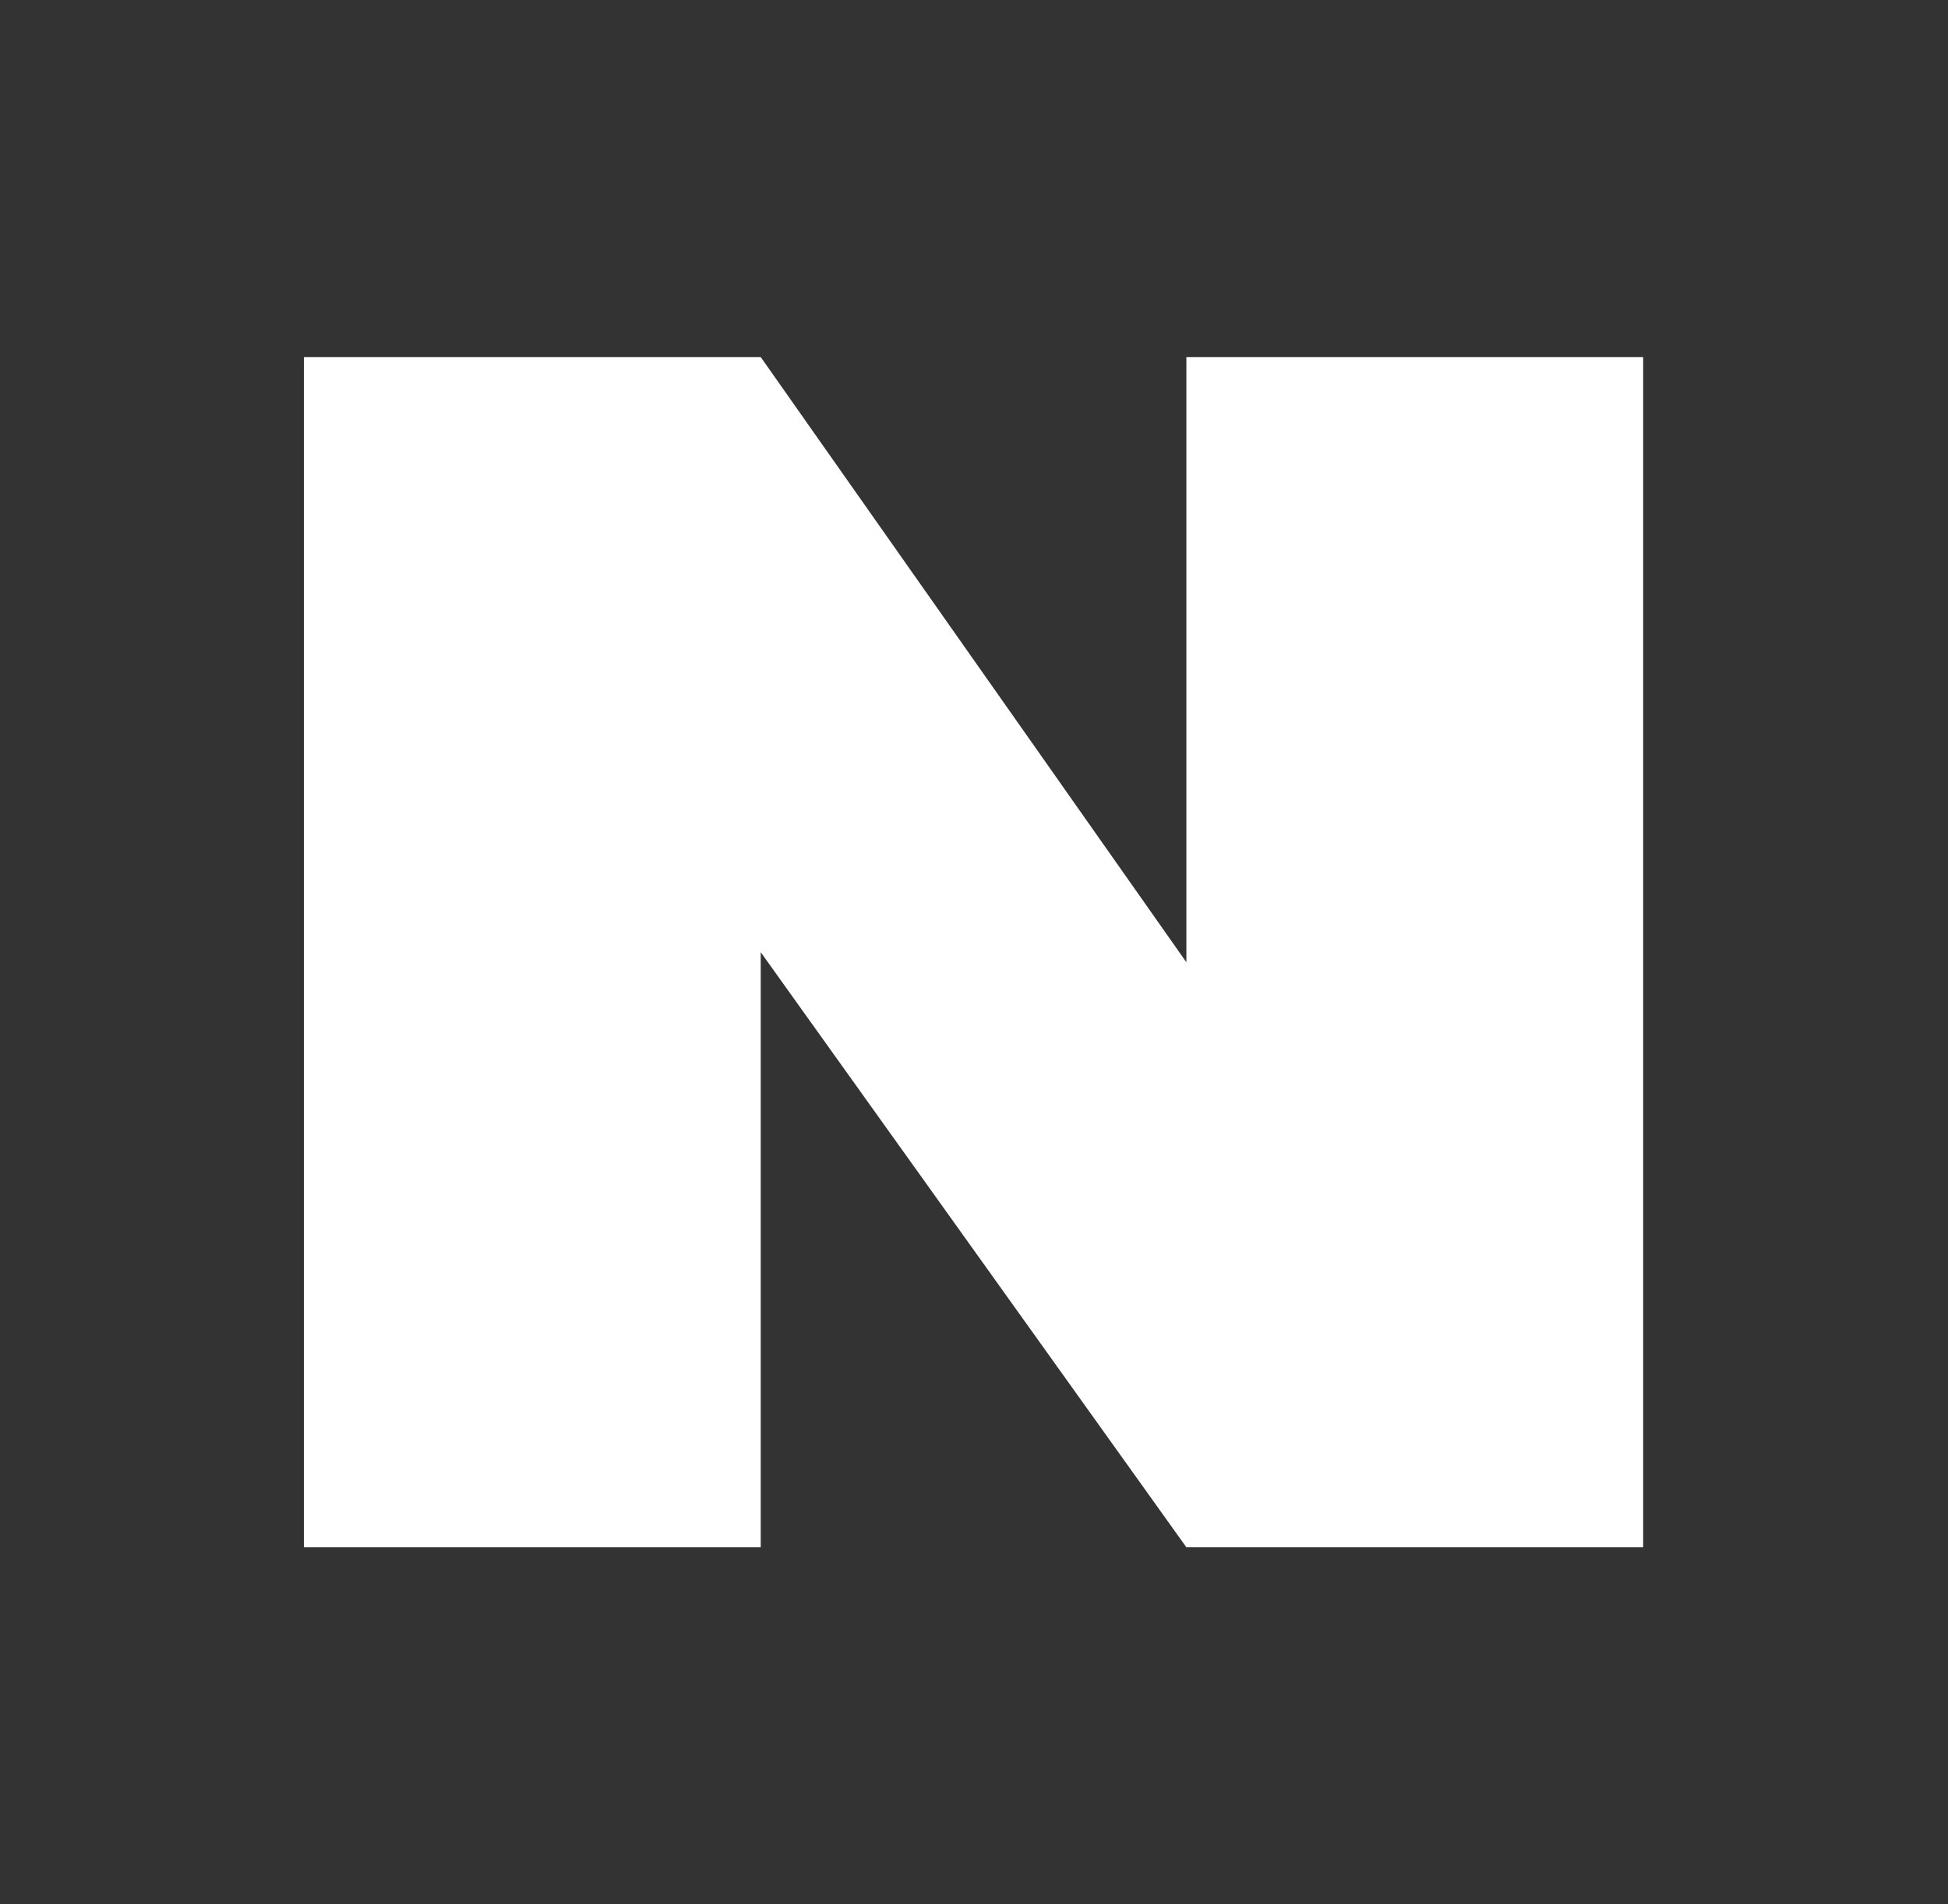 <svg width="45" height="44" viewBox="0 0 45 44" fill="none" xmlns="http://www.w3.org/2000/svg">
<rect x="0" y="0" width="45" height="44" fill="#333333" stroke="none"/>
<g id="jt-naver">
<path id="Vector" d="M27.406 8.25V22.233L17.573 8.25H7.021V35.75H17.573V22L27.406 35.75H37.958V8.25H27.406Z" fill="white"/>
</g>
</svg>
